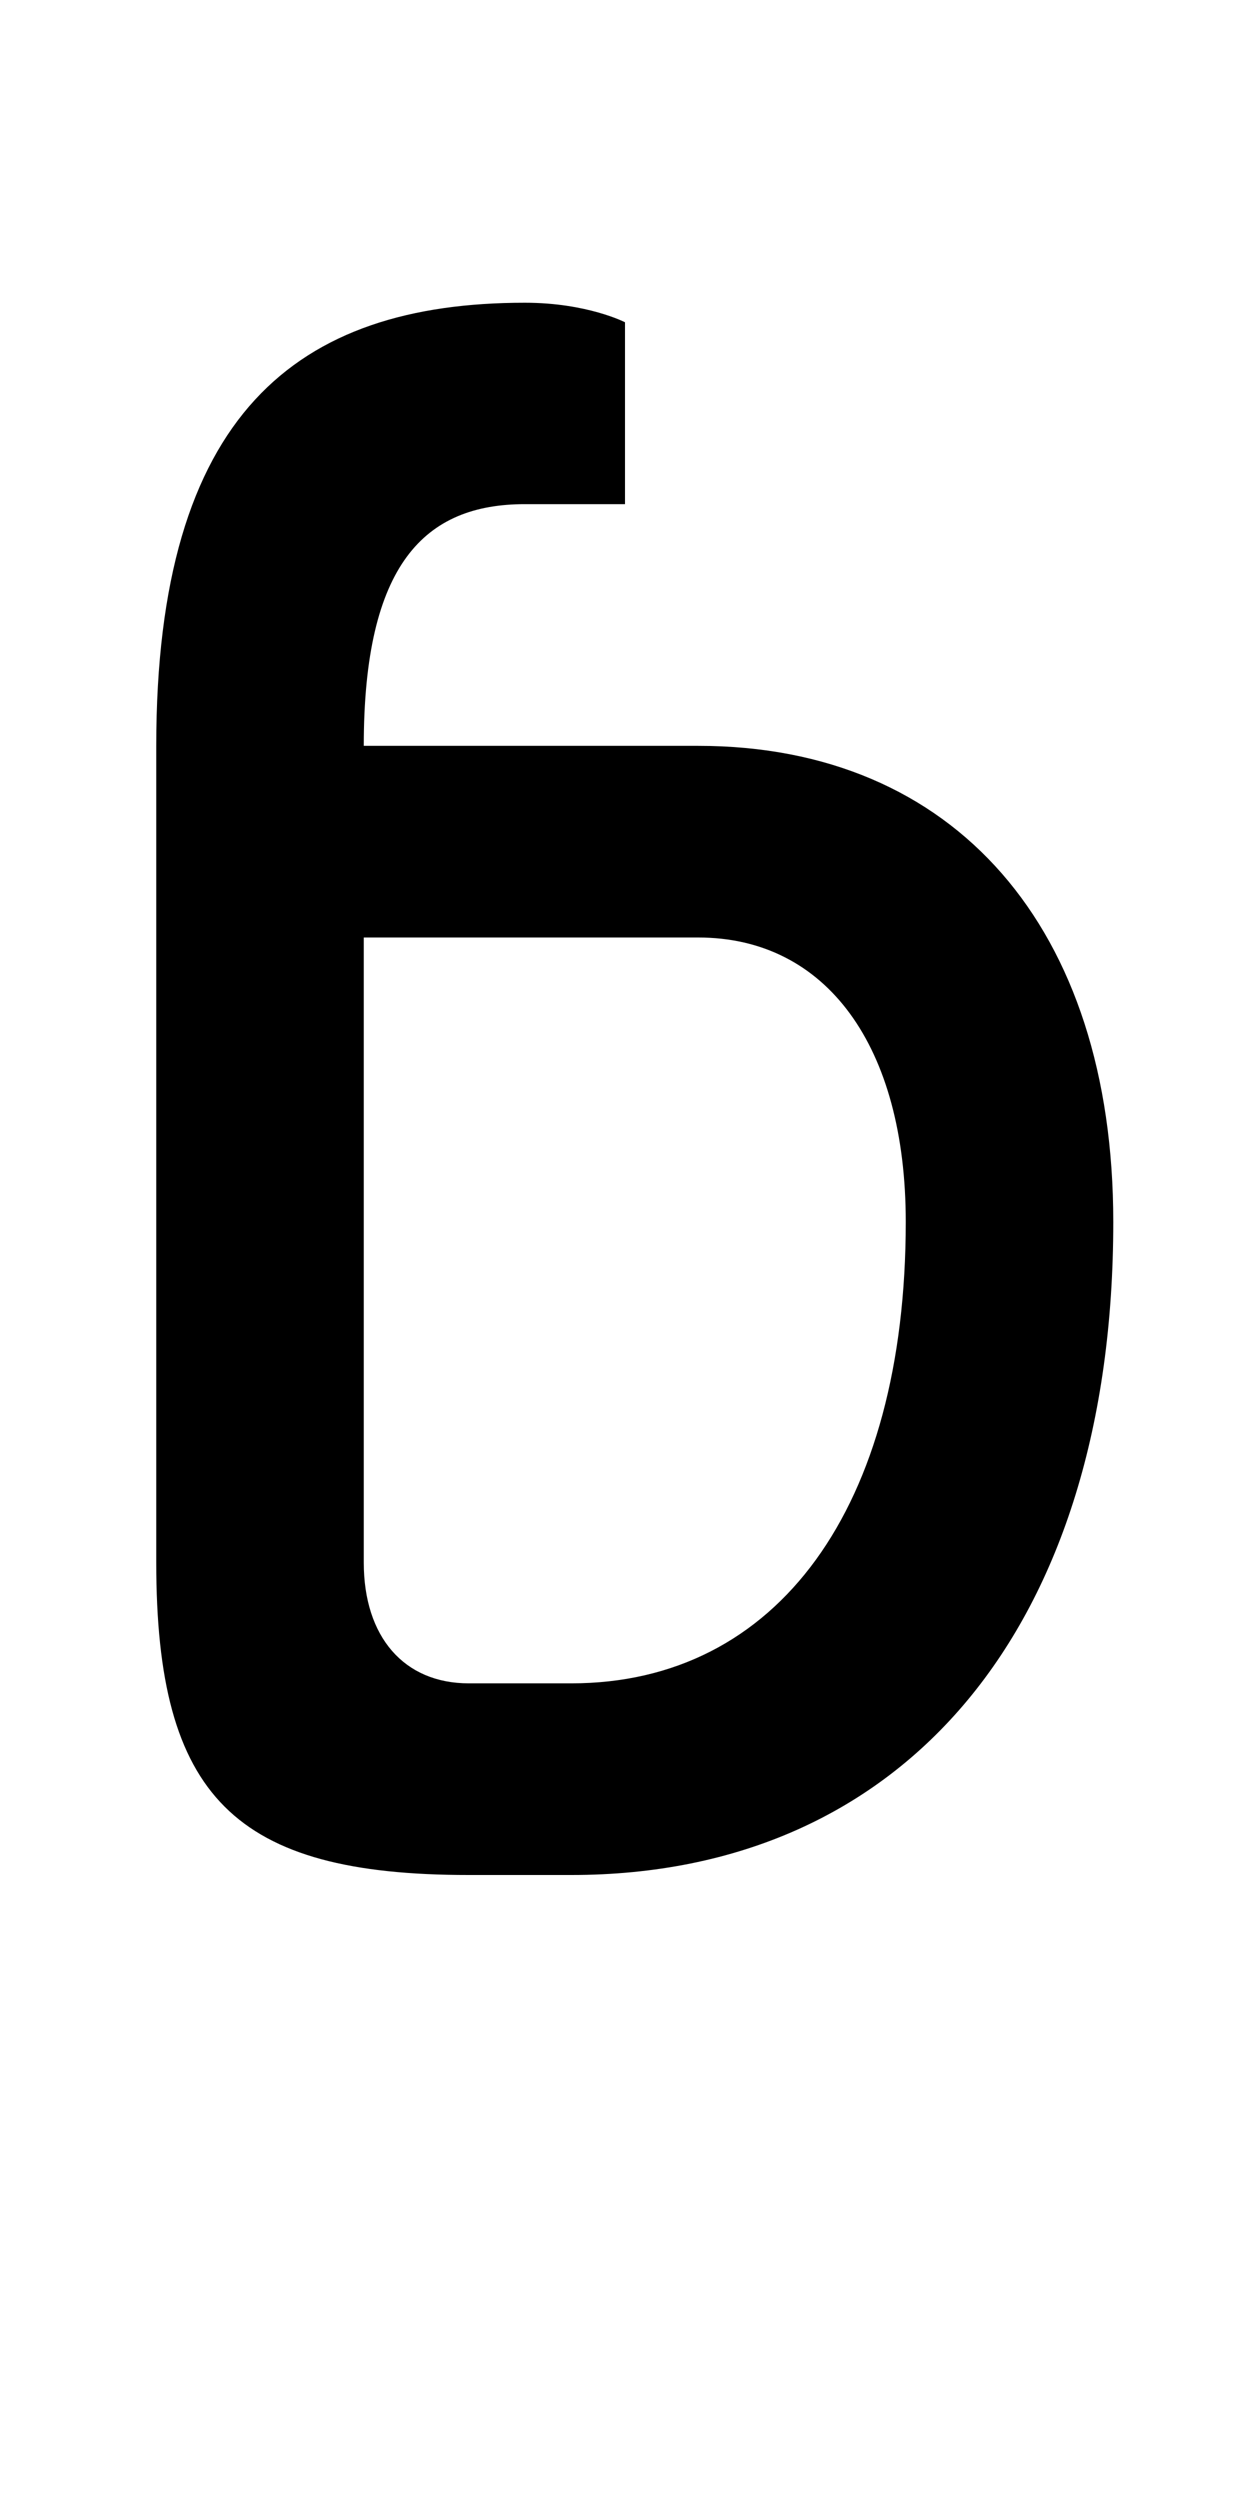 <?xml version="1.0" encoding="UTF-8" standalone="no"?>
<svg
   xmlns:dc="http://purl.org/dc/elements/1.1/"
   xmlns:cc="http://creativecommons.org/ns#"
   xmlns:rdf="http://www.w3.org/1999/02/22-rdf-syntax-ns#"
   xmlns:svg="http://www.w3.org/2000/svg"
   xmlns="http://www.w3.org/2000/svg"
   version="1.1"
   width="1024"
   height="2048"
   id="svg3355">
  <defs
     id="defs3357" />
  <path
     id="path3157-2-7-7-2-8-2-3-1-1-3-33-62"
     style="display:inline;fill:#000000;fill-opacity:1;stroke:none"
     d="m 430,248 c -187.003,0 -302,90.996 -302,363 v 669 c 0,191.999 63.997,256 256,256 h 84 c 274.002,0 444,-203.997 444,-535 C 912,759.997 782.002,611 572,611 H 298 c 0,-149.003 49.999,-198 132,-198 h 82 V 264 c 0,0 -31.004,-16 -82,-16 z M 298,768 h 274 c 105.003,0 170,89.001 170,233 0,233.998 -105.001,378 -274,378 h -84 c -53.011,0 -86,-37.998 -86,-99 z" />
</svg>
